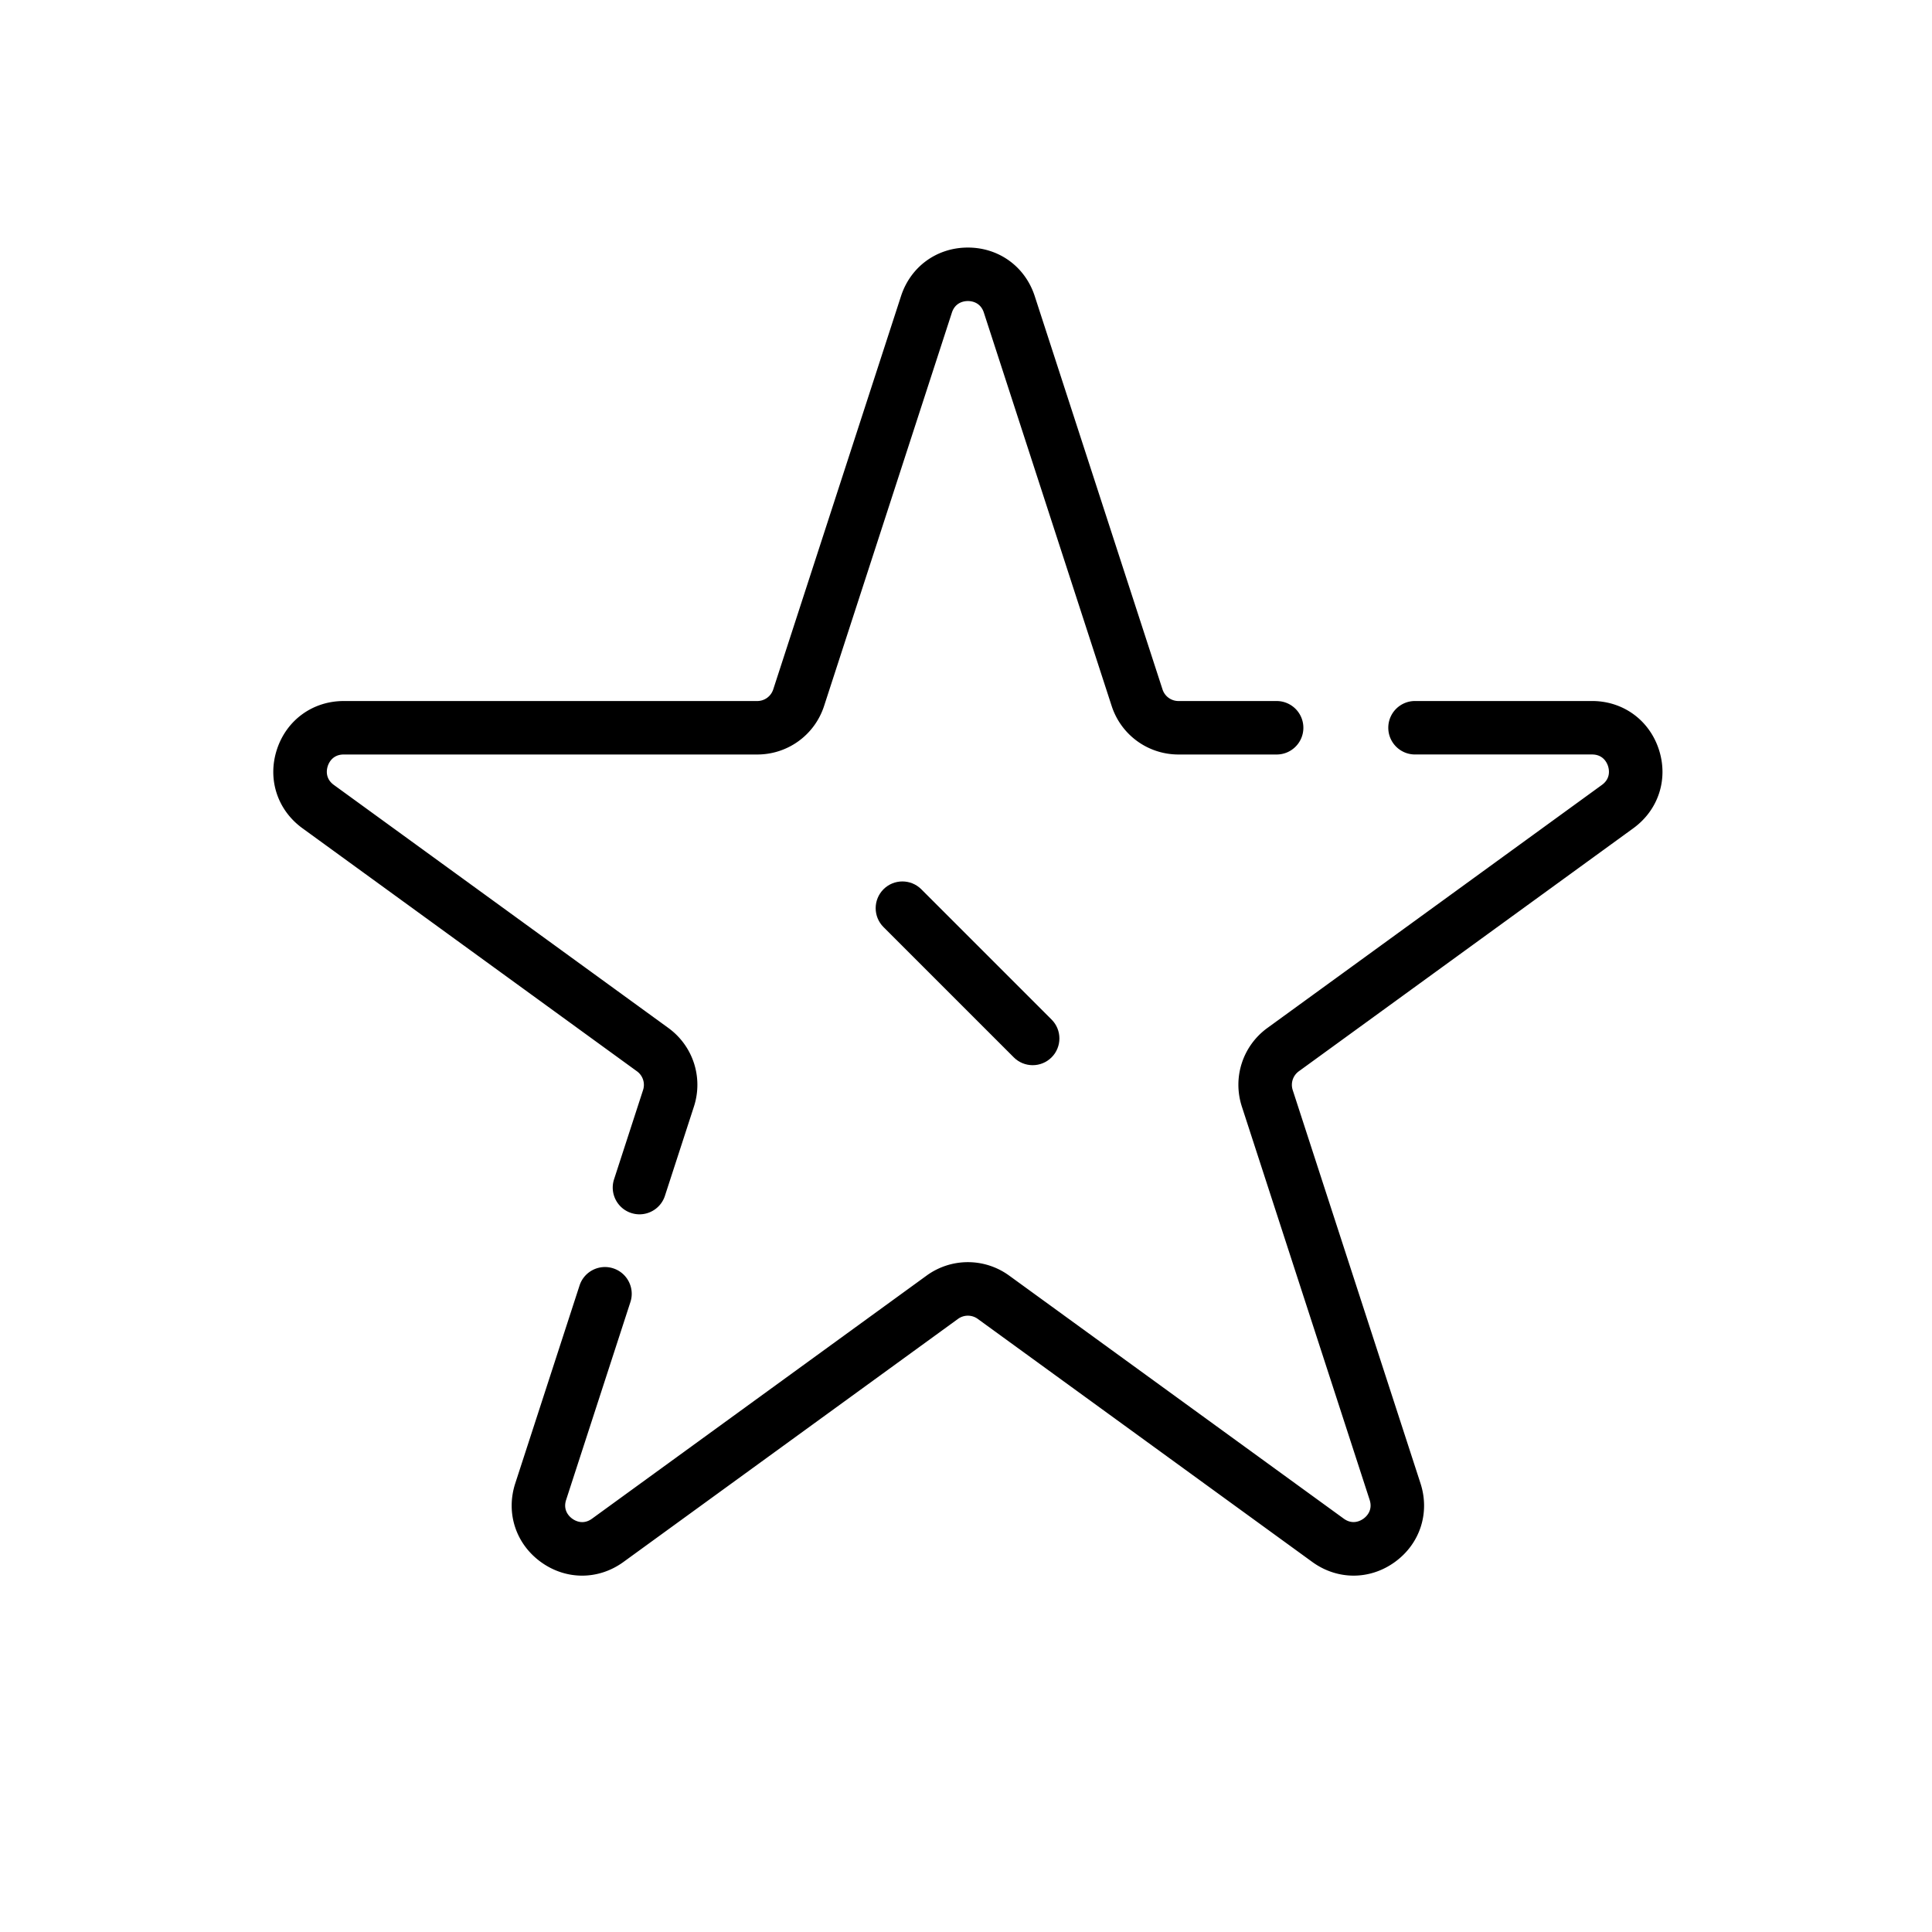 <?xml version="1.0" standalone="no"?><!DOCTYPE svg PUBLIC "-//W3C//DTD SVG 1.1//EN" "http://www.w3.org/Graphics/SVG/1.1/DTD/svg11.dtd"><svg t="1617189110293" class="icon" viewBox="0 0 1024 1024" version="1.1" xmlns="http://www.w3.org/2000/svg" p-id="2061" xmlns:xlink="http://www.w3.org/1999/xlink" width="200" height="200"><defs><style type="text/css"></style></defs><path d="M340.83 577.76l-15.37 47.3c-2.42 7.44 1.66 15.44 9.1 17.86 1.46 0.47 2.93 0.7 4.38 0.7 5.97 0 11.53-3.81 13.48-9.8l15.37-47.3c5-15.4-0.44-32.15-13.54-41.67l-177.3-128.82c-4.73-3.44-3.84-8.12-3.24-9.97 0.6-1.85 2.63-6.16 8.48-6.16h219.16c16.2 0 30.44-10.35 35.44-25.75l67.72-208.43c1.81-5.56 6.54-6.16 8.48-6.16 1.95 0 6.68 0.6 8.48 6.16l67.72 208.43c5 15.4 19.25 25.75 35.44 25.75h52.01c7.83 0 14.17-6.34 14.17-14.17s-6.35-14.17-14.17-14.17h-52.01c-3.88 0-7.29-2.48-8.48-6.17l-67.72-208.43c-5.08-15.64-19-25.75-35.44-25.75-16.45 0-30.36 10.11-35.44 25.75l-67.72 208.43a8.903 8.903 0 0 1-8.48 6.17H182.19c-16.45 0-30.36 10.11-35.44 25.75-5.08 15.64 0.23 32 13.54 41.67l177.3 128.82a8.86 8.86 0 0 1 3.24 9.96zM879.25 397.3c-5.08-15.64-18.99-25.75-35.44-25.75h-93.82c-7.83 0-14.17 6.34-14.17 14.17s6.34 14.17 14.17 14.17h93.82c5.85 0 7.88 4.31 8.48 6.16 0.6 1.85 1.49 6.54-3.24 9.97l-177.3 128.82c-13.1 9.52-18.54 26.26-13.54 41.67l67.72 208.43c1.81 5.56-1.66 8.83-3.24 9.97-1.58 1.15-5.75 3.44-10.49 0l-177.3-128.8a37.171 37.171 0 0 0-43.81 0l-177.3 128.82c-4.73 3.44-8.91 1.15-10.49 0-1.58-1.14-5.05-4.41-3.24-9.97l34.07-104.85c2.42-7.44-1.66-15.44-9.1-17.86-7.44-2.42-15.44 1.65-17.86 9.1L273.1 786.2c-5.08 15.64 0.23 32 13.54 41.67 13.31 9.67 30.5 9.67 43.81 0l177.3-128.82a8.899 8.899 0 0 1 10.49 0l177.3 128.82c6.65 4.83 14.28 7.25 21.91 7.25 7.62 0 15.25-2.42 21.9-7.25 13.31-9.67 18.62-26.02 13.54-41.67l-67.72-208.43c-1.2-3.69 0.1-7.69 3.24-9.97l177.3-128.82c13.31-9.68 18.62-26.03 13.54-41.68z" p-id="2062"></path><path d="M468.27 471.33c-5.53 5.54-5.53 14.51 0 20.04l69.05 69.05c2.77 2.77 6.4 4.15 10.02 4.15s7.25-1.38 10.02-4.15c5.53-5.54 5.53-14.51 0-20.04l-69.05-69.05c-5.53-5.53-14.5-5.53-20.04 0z" p-id="2063"></path></svg>